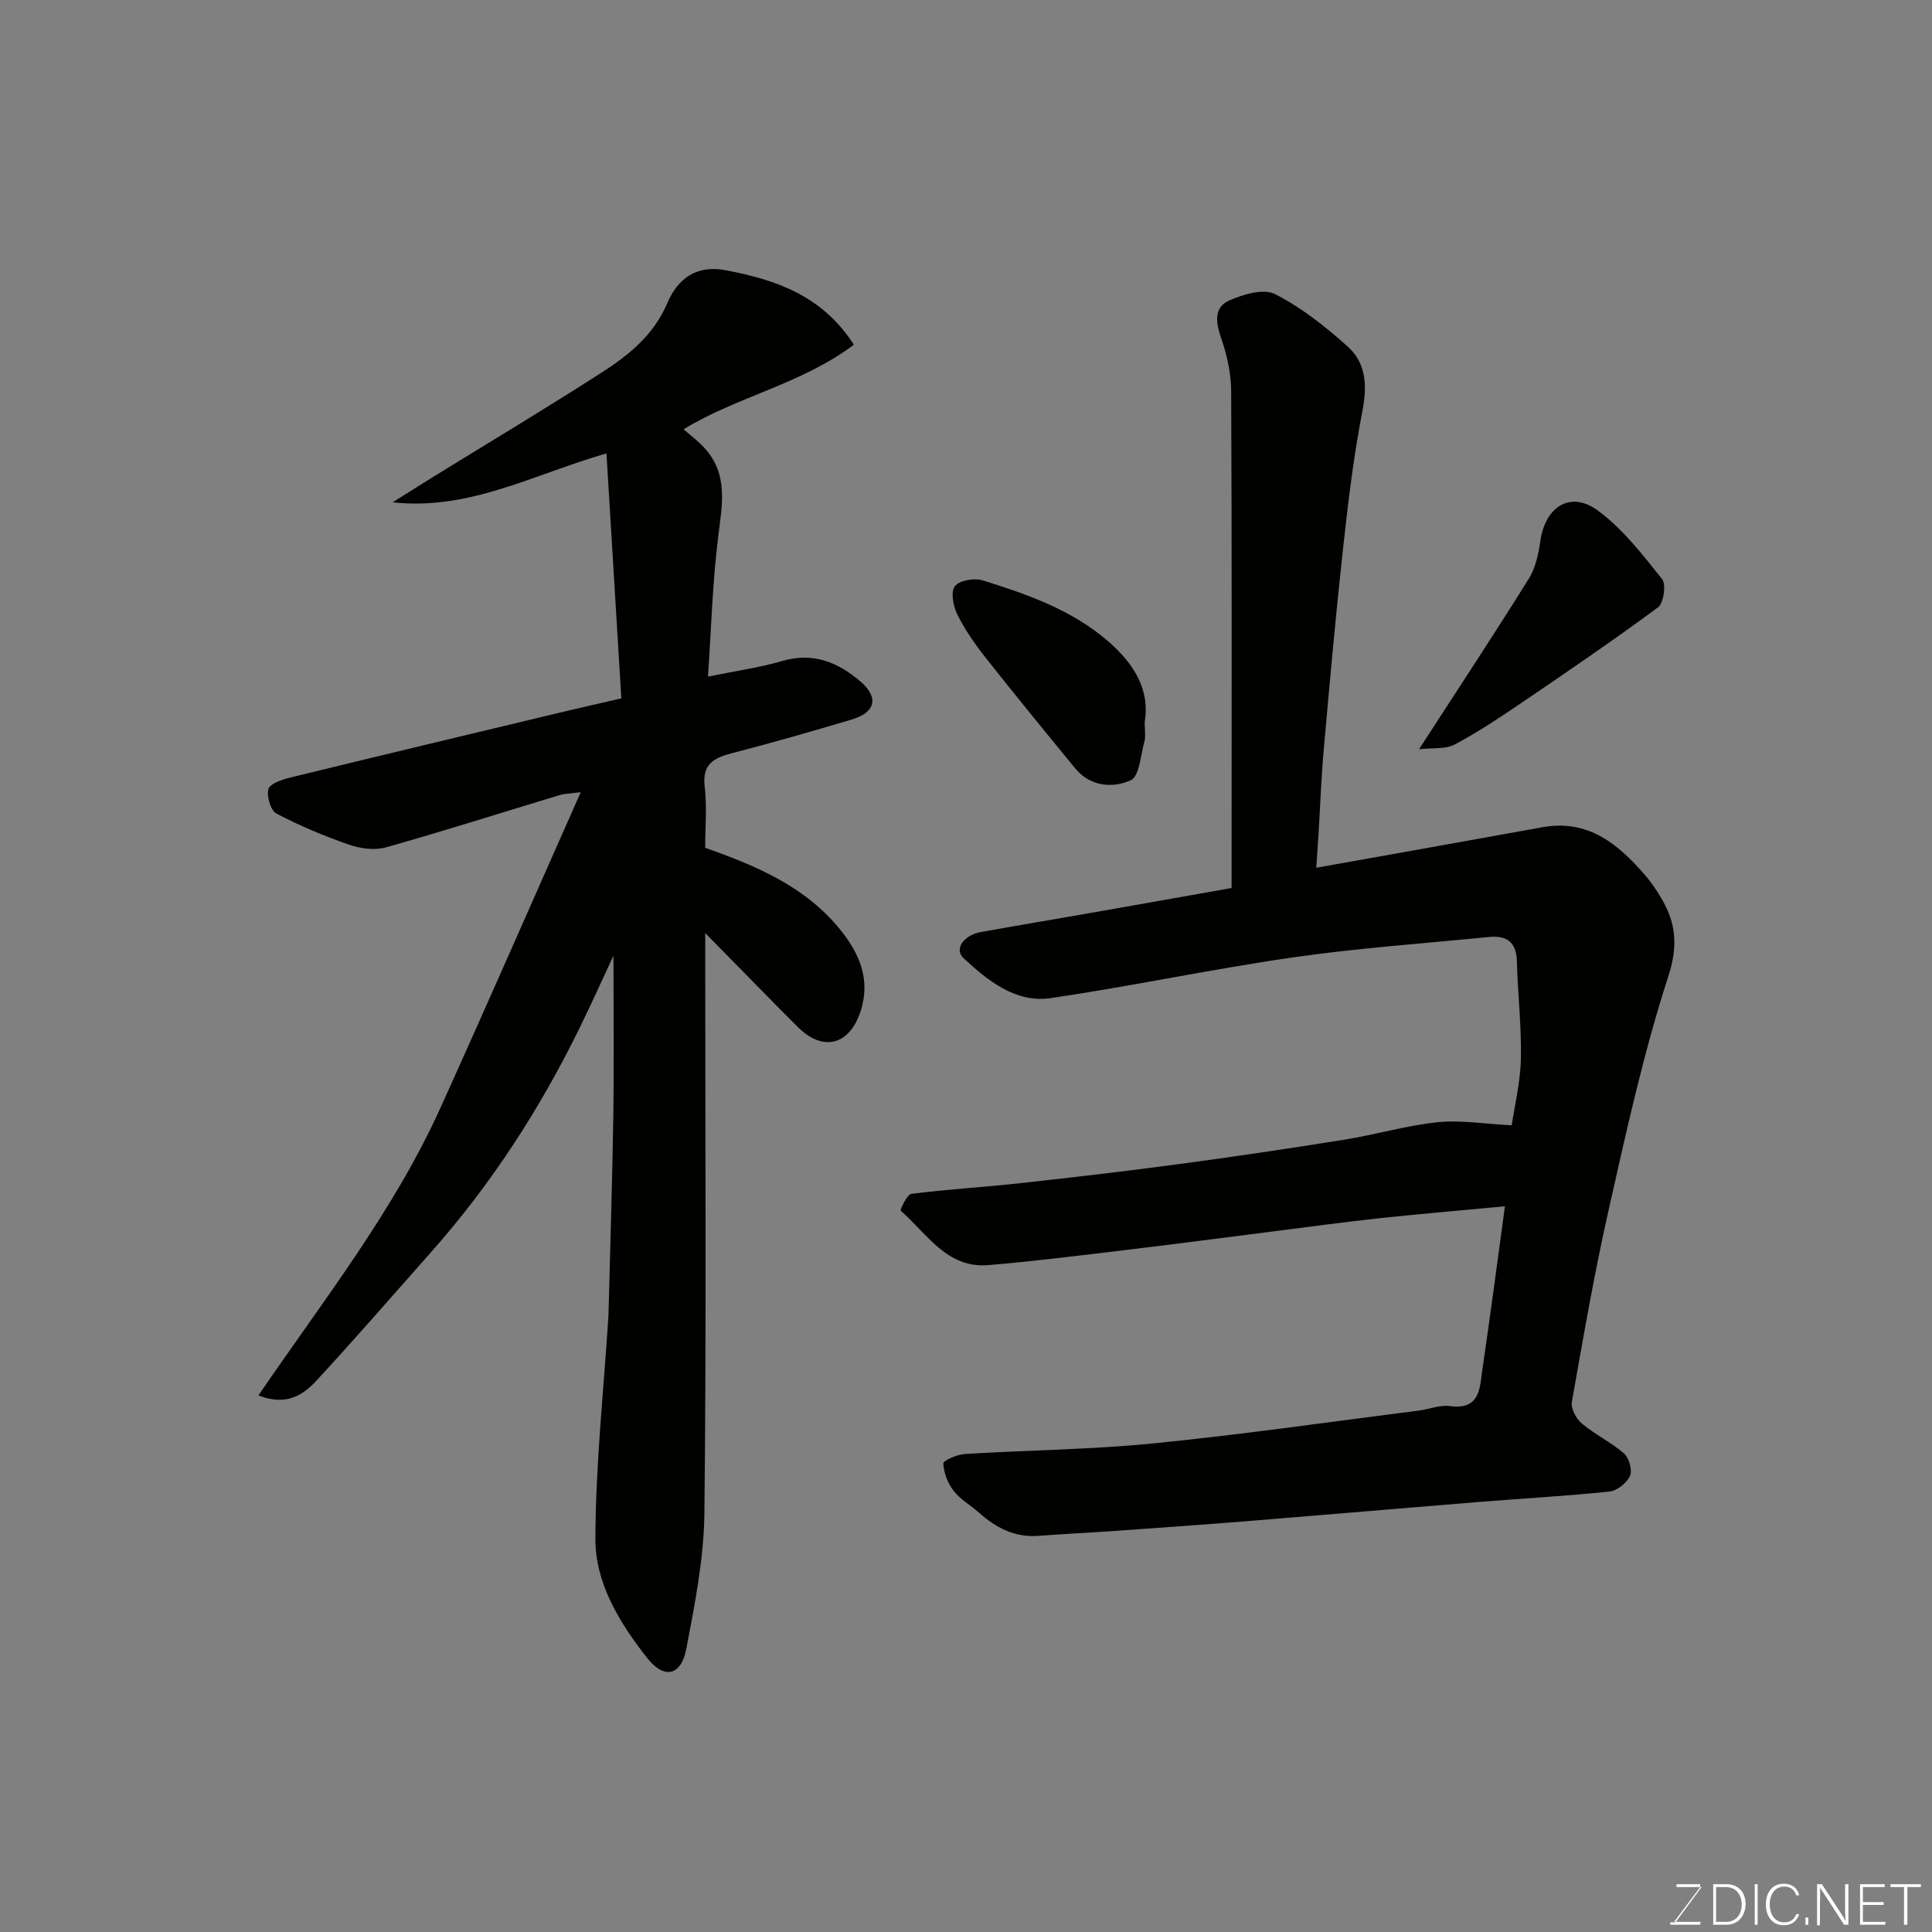<svg enable-background="new 0 0 400 400" viewBox="0 0 400 400" xmlns="http://www.w3.org/2000/svg"><rect x="0" y="0" width="400" height="400" fill="#808080" stroke="none"/><path d="m311.58 249.75c-8.97.85-17.48 1.56-25.97 2.47-7.49.81-14.95 1.84-22.42 2.78-9.91 1.25-19.81 2.57-29.72 3.75-9.61 1.15-19.21 2.37-28.85 3.18-8.6.72-12.69-6.54-18.13-11.25-.19-.16 1.29-3.39 2.21-3.51 7.49-.95 15.05-1.38 22.56-2.21 10.91-1.2 21.81-2.47 32.69-3.93 11.5-1.54 22.98-3.24 34.43-5.08 6.43-1.03 12.75-2.92 19.2-3.6 4.77-.5 9.68.34 15.4.63.58-3.94 1.79-8.82 1.9-13.73.15-6.75-.65-13.51-.83-20.27-.1-3.97-2.15-5.34-5.73-4.99-13.55 1.34-27.17 2.29-40.64 4.23-16.77 2.42-33.38 5.96-50.14 8.43-7.28 1.07-13.07-3.67-17.99-8.22-2.24-2.08.28-4.86 3.38-5.43 7.7-1.4 15.42-2.67 23.13-4.03 9.48-1.66 18.96-3.35 28.93-5.12 0-1.7 0-3.33 0-4.96 0-32.66.07-65.32-.09-97.98-.02-3.68-.89-7.49-2.1-10.99-1.12-3.23-1.48-6.3 1.72-7.72 2.88-1.27 7.11-2.52 9.48-1.3 5.45 2.78 10.44 6.73 15.03 10.85 3.9 3.5 4.04 8.23 3.02 13.49-1.84 9.44-2.97 19.05-4.02 28.62-1.5 13.71-2.73 27.46-3.95 41.2-.53 5.92-.74 11.86-1.1 17.79-.13 2.08-.28 4.16-.46 6.81 15.54-2.78 31.19-5.55 46.83-8.39 9.44-1.71 15.64 3.45 21.22 9.89 1.28 1.47 2.39 3.12 3.38 4.8 3.07 5.18 3.51 9.87 1.43 16.26-5.11 15.74-8.66 32.02-12.31 48.19-2.98 13.19-5.28 26.53-7.63 39.84-.24 1.37.9 3.5 2.07 4.48 2.72 2.29 6.06 3.86 8.72 6.19 1.05.92 1.77 3.46 1.24 4.64-.66 1.47-2.67 3.09-4.25 3.25-9 .94-18.05 1.43-27.08 2.16-15.9 1.29-31.8 2.66-47.7 3.95-9.19.74-18.4 1.39-27.6 2.04-5.26.37-10.54.61-15.8 1.02-4.95.39-8.86-1.69-12.4-4.84-1.71-1.52-3.83-2.7-5.2-4.47-1.21-1.56-2.04-3.72-2.14-5.66-.03-.61 2.82-1.87 4.41-1.97 13.02-.81 26.1-.91 39.07-2.2 18.4-1.83 36.72-4.48 55.07-6.81 2.1-.27 4.26-1.19 6.27-.92 6.41.88 6.24-3.78 6.81-7.71 1.62-10.96 3.06-21.99 4.65-33.65z" fill="#010100"/><path d="m146.58 140.09c5.82-1.2 10.68-1.87 15.34-3.23 6.38-1.87 11.53.21 16.2 4.21 3.87 3.31 3.19 6.42-1.78 7.9-8.25 2.46-16.54 4.83-24.87 6.99-3.78.98-6.12 2.32-5.57 6.92.49 4.1.1 8.3.1 12.65 10.5 3.7 20.57 7.93 27.81 16.76 4.13 5.04 6.52 10.52 4.34 17.15-2.29 6.96-7.78 8.37-12.93 3.23-6.11-6.09-12.11-12.28-19.21-19.49v6.58c0 37.82.24 75.64-.17 113.46-.1 9.39-1.97 18.83-3.74 28.12-1.07 5.6-4.55 6.44-8.11 1.93-5.68-7.21-10.75-15.44-10.72-24.68.04-15.32 1.71-30.64 2.69-45.97.03-.5.04-1 .05-1.5.33-13.43.77-26.86.97-40.29.16-10.92.03-21.85.03-32.97-2.2 4.72-4.42 9.65-6.79 14.51-8.27 16.99-18.43 32.74-30.99 46.89-7.88 8.88-15.64 17.86-23.7 26.57-2.76 2.98-6.24 5.35-12.03 3.08 13.43-19.67 27.99-38.12 37.67-59.5 9.67-21.35 19.05-42.83 29.07-65.4-2.43.32-3.45.32-4.38.61-11.99 3.62-23.92 7.43-35.97 10.82-2.33.65-5.27.26-7.62-.56-5.15-1.78-10.23-3.91-15.04-6.44-1.2-.63-2.03-3.52-1.67-5.05.26-1.08 2.72-1.96 4.34-2.36 18.65-4.56 37.32-9.02 56-13.49 3.94-.94 7.89-1.83 12.74-2.95-1.03-16.86-2.04-33.59-3.08-50.72-15.11 4.36-28.38 11.87-44.27 10.13 2.75-1.72 5.48-3.46 8.24-5.17 11.79-7.28 23.7-14.39 35.34-21.9 5.49-3.54 10.53-7.7 13.26-14.12 2.18-5.14 6.04-8.01 12.12-6.86 10.41 1.97 19.99 5.25 26.54 15.42-11.01 8.23-24.16 10.72-35.26 17.51 1.33 1.18 3.04 2.43 4.42 3.97 4.82 5.37 3.58 11.54 2.78 17.98-1.21 9.59-1.47 19.27-2.15 29.26z" fill="#010100"/><path d="m293.79 155.13c8.17-12.62 15.61-23.89 22.75-35.35 1.41-2.25 2-5.18 2.39-7.87 1.02-7.03 6.24-10.35 11.86-6.23 5.16 3.79 9.27 9.13 13.32 14.2.89 1.11.34 4.99-.83 5.86-9.3 6.88-18.88 13.39-28.45 19.9-4.45 3.02-8.95 6.01-13.69 8.52-1.86.99-4.43.63-7.35.97z" fill="#010100"/><path d="m237 149.49c0 1.96.22 3.02-.04 3.94-.8 2.85-1.04 7.3-2.86 8.12-3.72 1.67-8.36 1.34-11.49-2.47-6.23-7.59-12.45-15.18-18.53-22.89-2.21-2.8-4.29-5.78-5.87-8.96-.86-1.71-1.42-4.68-.52-5.86.93-1.22 4.05-1.75 5.78-1.21 9.31 2.92 18.48 6.09 26.11 12.74 5.5 4.81 8.5 10.19 7.42 16.59z" fill="#010100"/><g fill="#fbfcfa"><path d="m346.9 398 5.4-7.3h-5.2v-.6h4.9v.6l-5.4 7.2h5.5l-.1.6h-6.2v-.5z"/><path d="m354.7 390.1h2.8c2.3 0 3.9 1.6 3.9 4.1s-1.6 4.3-3.9 4.3h-2.8zm.6 7.8h2c2.2 0 3.3-1.6 3.3-3.6 0-1.8-1-3.6-3.3-3.6h-2z"/><path d="m363.9 390.1v8.4h-.6v-8.4z"/><path d="m372.5 396.3c-.4 1.3-1.4 2.3-3.2 2.3-2.4 0-3.7-1.9-3.7-4.3 0-2.3 1.2-4.3 3.7-4.3 1.8 0 2.9 1 3.2 2.4h-.6c-.4-1.1-1.1-1.8-2.5-1.8-2.1 0-3 1.9-3 3.7s.9 3.7 3 3.7c1.4 0 2.1-.7 2.5-1.7z"/><path d="m373.8 398.5v-1.5h.6v1.5z"/><path d="m376.2 398.5v-8.4h1c1.3 2 4.4 6.6 4.9 7.6-.1-1.2-.1-2.4-.1-3.8v-3.8h.7v8.4h-.9c-1.2-1.9-4.4-6.8-5-7.7.1 1.1 0 2.3 0 3.9v3.9h-.6z"/><path d="m390 394.4h-4.3v3.5h4.7l-.1.6h-5.2v-8.4h5.1v.6h-4.5v3.1h4.3z"/><path d="m394.2 390.7h-2.8v-.6h6.3v.6h-2.8v7.8h-.7z"/></g></svg>